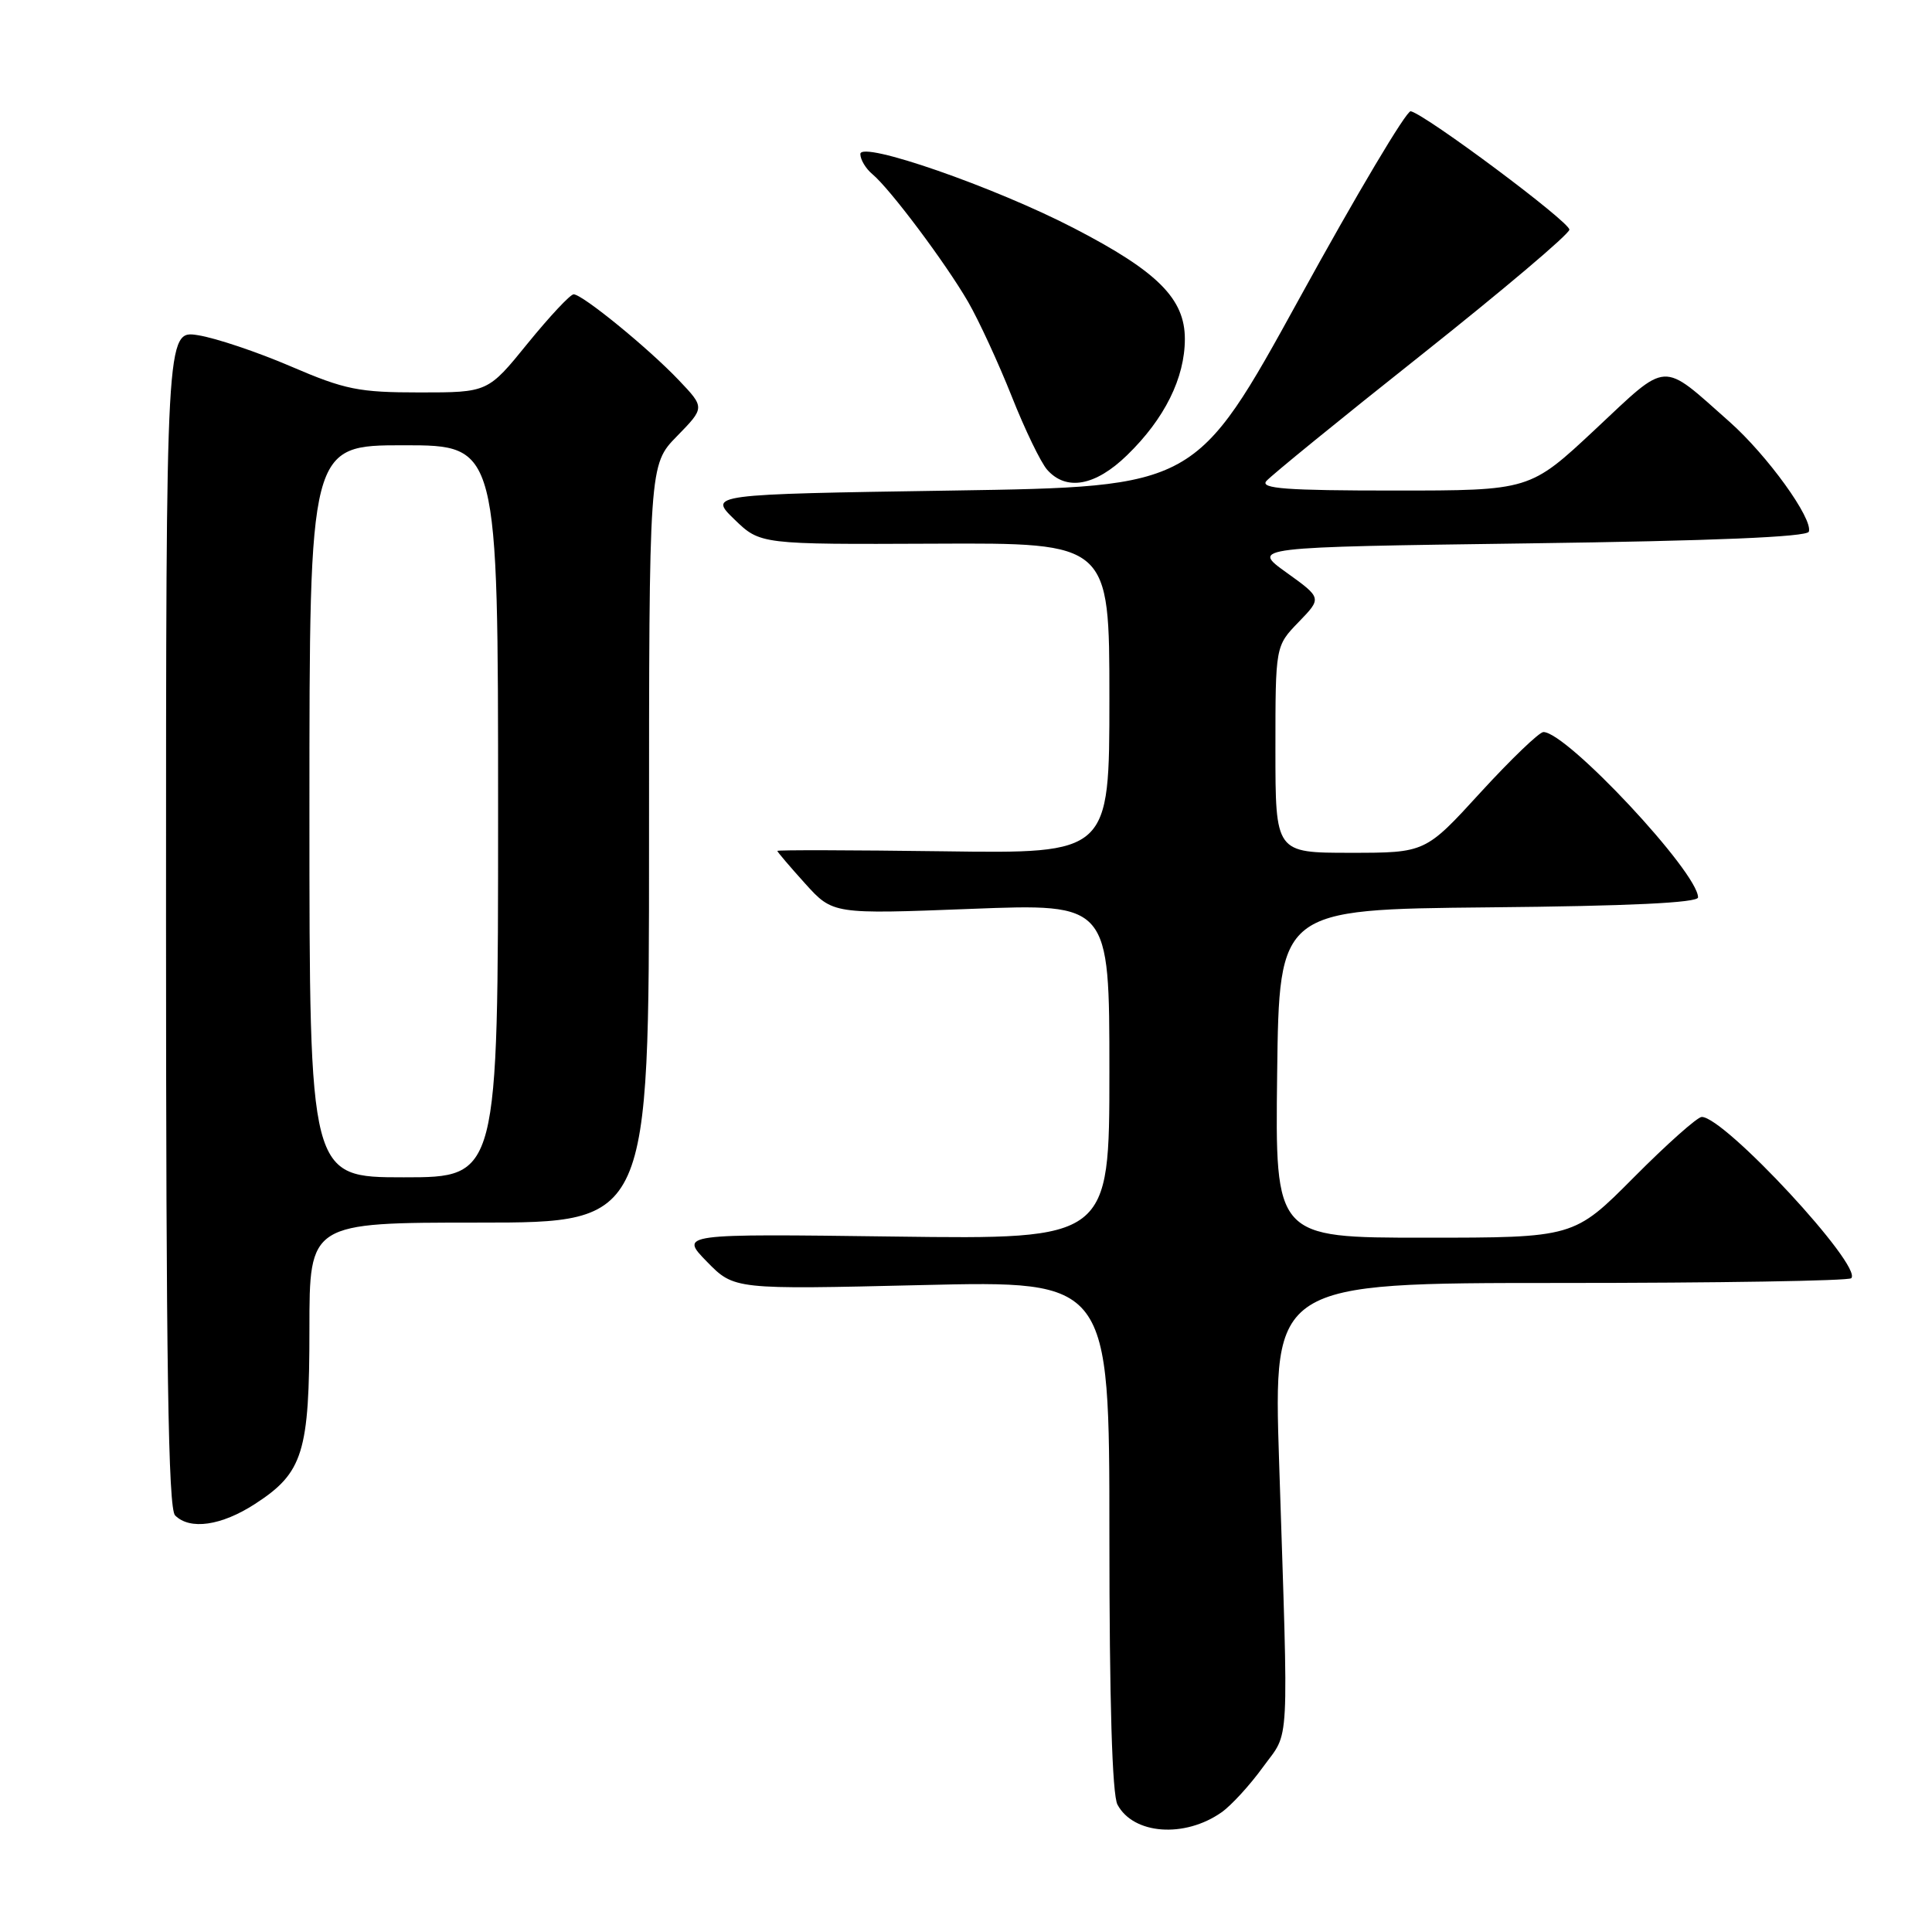 <?xml version="1.0" encoding="UTF-8" standalone="no"?>
<!DOCTYPE svg PUBLIC "-//W3C//DTD SVG 1.1//EN" "http://www.w3.org/Graphics/SVG/1.1/DTD/svg11.dtd" >
<svg xmlns="http://www.w3.org/2000/svg" xmlns:xlink="http://www.w3.org/1999/xlink" version="1.1" viewBox="0 0 256 256">
 <g >
 <path fill="currentColor"
d=" M 161.85 240.15 C 163.15 239.24 165.62 236.54 167.35 234.15 C 170.94 229.20 170.75 232.66 169.49 193.75 C 168.72 170.00 168.72 170.00 206.69 170.00 C 227.58 170.00 244.95 169.72 245.30 169.37 C 246.87 167.80 228.52 148.00 225.49 148.00 C 224.92 148.00 220.87 151.60 216.50 156.00 C 208.55 164.00 208.55 164.00 188.75 164.00 C 168.96 164.00 168.96 164.00 169.23 142.25 C 169.50 120.50 169.50 120.50 197.25 120.23 C 215.86 120.06 225.00 119.62 225.00 118.91 C 225.00 115.60 207.61 97.00 204.51 97.00 C 203.96 97.00 200.21 100.60 196.18 105.00 C 188.87 113.00 188.87 113.00 178.93 113.00 C 169.00 113.00 169.00 113.00 169.00 99.30 C 169.00 85.60 169.00 85.60 172.08 82.42 C 175.16 79.24 175.16 79.24 170.47 75.87 C 165.77 72.50 165.77 72.50 202.55 72.00 C 226.98 71.67 239.45 71.15 239.68 70.45 C 240.25 68.74 234.18 60.33 229.16 55.88 C 220.00 47.77 221.19 47.71 211.37 56.90 C 202.71 65.00 202.71 65.00 184.73 65.00 C 170.45 65.00 166.97 64.74 167.79 63.75 C 168.37 63.06 177.62 55.52 188.37 47.00 C 199.11 38.47 207.93 31.02 207.95 30.43 C 208.00 29.41 189.00 15.23 186.93 14.74 C 186.38 14.61 179.75 25.75 172.20 39.50 C 158.45 64.50 158.45 64.50 126.17 65.00 C 93.89 65.50 93.89 65.50 97.31 68.82 C 100.74 72.14 100.74 72.14 123.87 72.04 C 147.00 71.93 147.00 71.93 147.00 92.52 C 147.00 113.11 147.00 113.11 125.00 112.80 C 112.90 112.64 103.00 112.61 103.00 112.75 C 103.00 112.88 104.66 114.83 106.68 117.07 C 110.36 121.14 110.36 121.14 128.68 120.43 C 147.00 119.72 147.00 119.72 147.00 141.97 C 147.00 164.22 147.00 164.22 118.53 163.85 C 90.06 163.48 90.06 163.48 93.67 167.18 C 97.28 170.87 97.28 170.87 122.14 170.28 C 147.00 169.69 147.00 169.69 147.00 203.41 C 147.00 225.36 147.37 237.83 148.07 239.12 C 150.18 243.08 156.96 243.58 161.85 240.15 Z  M 33.79 199.28 C 40.17 195.15 41.00 192.47 41.00 176.10 C 41.00 162.00 41.00 162.00 63.50 162.00 C 86.00 162.00 86.00 162.00 86.00 111.79 C 86.00 61.58 86.00 61.58 89.70 57.80 C 93.40 54.01 93.40 54.01 89.95 50.38 C 85.90 46.12 77.17 39.00 76.01 39.00 C 75.56 39.00 72.83 41.93 69.92 45.50 C 64.65 52.00 64.65 52.00 55.62 52.00 C 47.54 52.00 45.73 51.64 38.54 48.55 C 34.12 46.65 28.59 44.79 26.25 44.42 C 22.00 43.74 22.00 43.74 22.00 121.67 C 22.00 180.95 22.29 199.89 23.20 200.80 C 25.17 202.77 29.33 202.17 33.79 199.28 Z  M 149.35 60.31 C 154.31 55.50 157.00 50.08 157.00 44.91 C 157.00 39.59 153.40 35.98 142.35 30.26 C 131.80 24.78 114.00 18.60 114.00 20.41 C 114.00 21.15 114.72 22.35 115.60 23.08 C 117.94 25.03 125.27 34.81 128.28 40.00 C 129.71 42.48 132.30 48.10 134.05 52.50 C 135.79 56.90 137.91 61.29 138.76 62.25 C 141.29 65.10 145.15 64.40 149.35 60.31 Z  M 41.00 107.50 C 41.00 59.00 41.00 59.00 53.50 59.00 C 66.00 59.00 66.00 59.00 66.00 107.50 C 66.00 156.00 66.00 156.00 53.50 156.00 C 41.00 156.00 41.00 156.00 41.00 107.50 Z "/>
</g>
</svg>